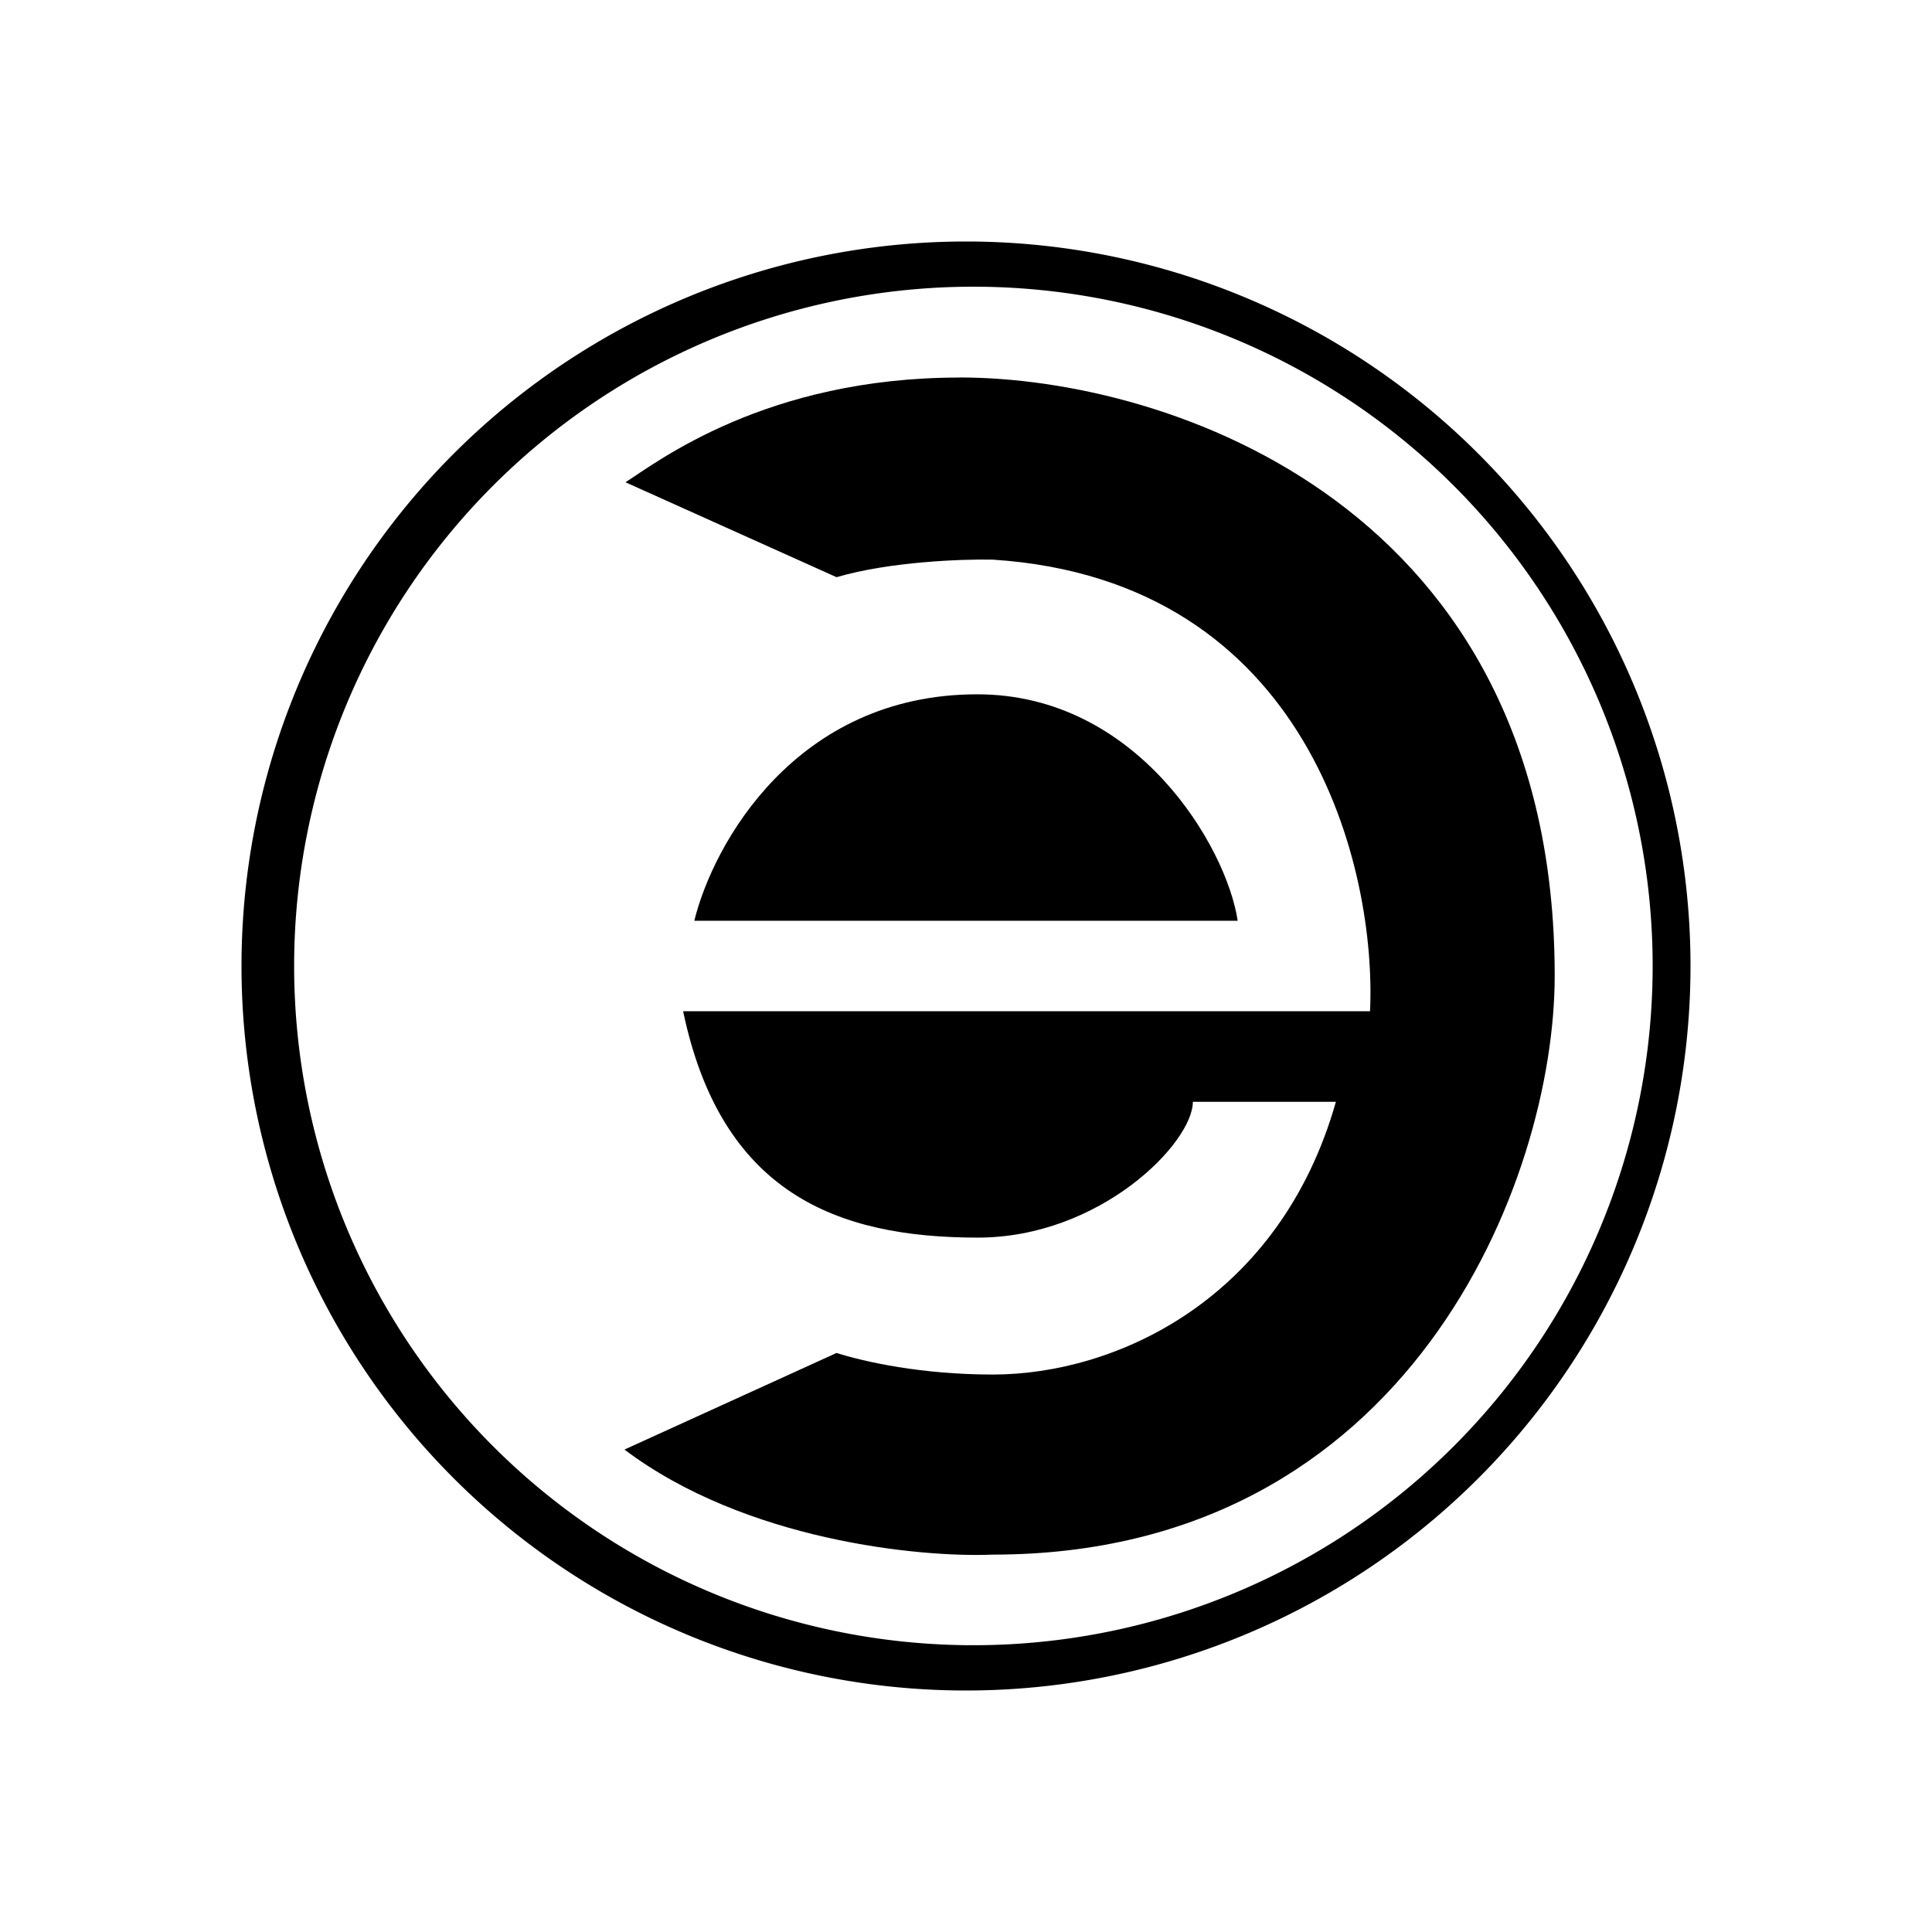 <svg xmlns="http://www.w3.org/2000/svg" xmlns:xlink="http://www.w3.org/1999/xlink" width="24" height="24" viewBox="0 0 24 24"><path fill="currentColor" fill-rule="evenodd" d="M12 20.437a8.438 8.438 0 1 0 0-16.875a8.438 8.438 0 0 0 0 16.875M12 21a9 9 0 0 0 9-9a9 9 0 0 0-9-9a9 9 0 0 0-9 9a9 9 0 0 0 9 9" clip-rule="evenodd"/><path fill="currentColor" d="M11.92 4.69c-2.404 0-3.752 1.046-4.15 1.301l2.622 1.179c.665-.195 1.572-.226 1.941-.218c3.947.256 4.768 3.87 4.686 5.61H8.486c.473 2.26 1.91 2.812 3.66 2.812c1.521 0 2.672-1.176 2.672-1.687h1.777c-.696 2.456-2.732 3.388-4.262 3.388c-.886 0-1.59-.157-1.941-.268l-2.635 1.2c1.504 1.134 3.677 1.343 4.576 1.305c5.18 0 6.98-4.655 6.98-7.19c0-5.838-4.8-7.433-7.393-7.433"/><path fill="currentColor" d="M12.14 8.625c-2.253 0-3.282 1.86-3.515 2.813h6.75c-.139-.923-1.252-2.813-3.234-2.813"/></svg>